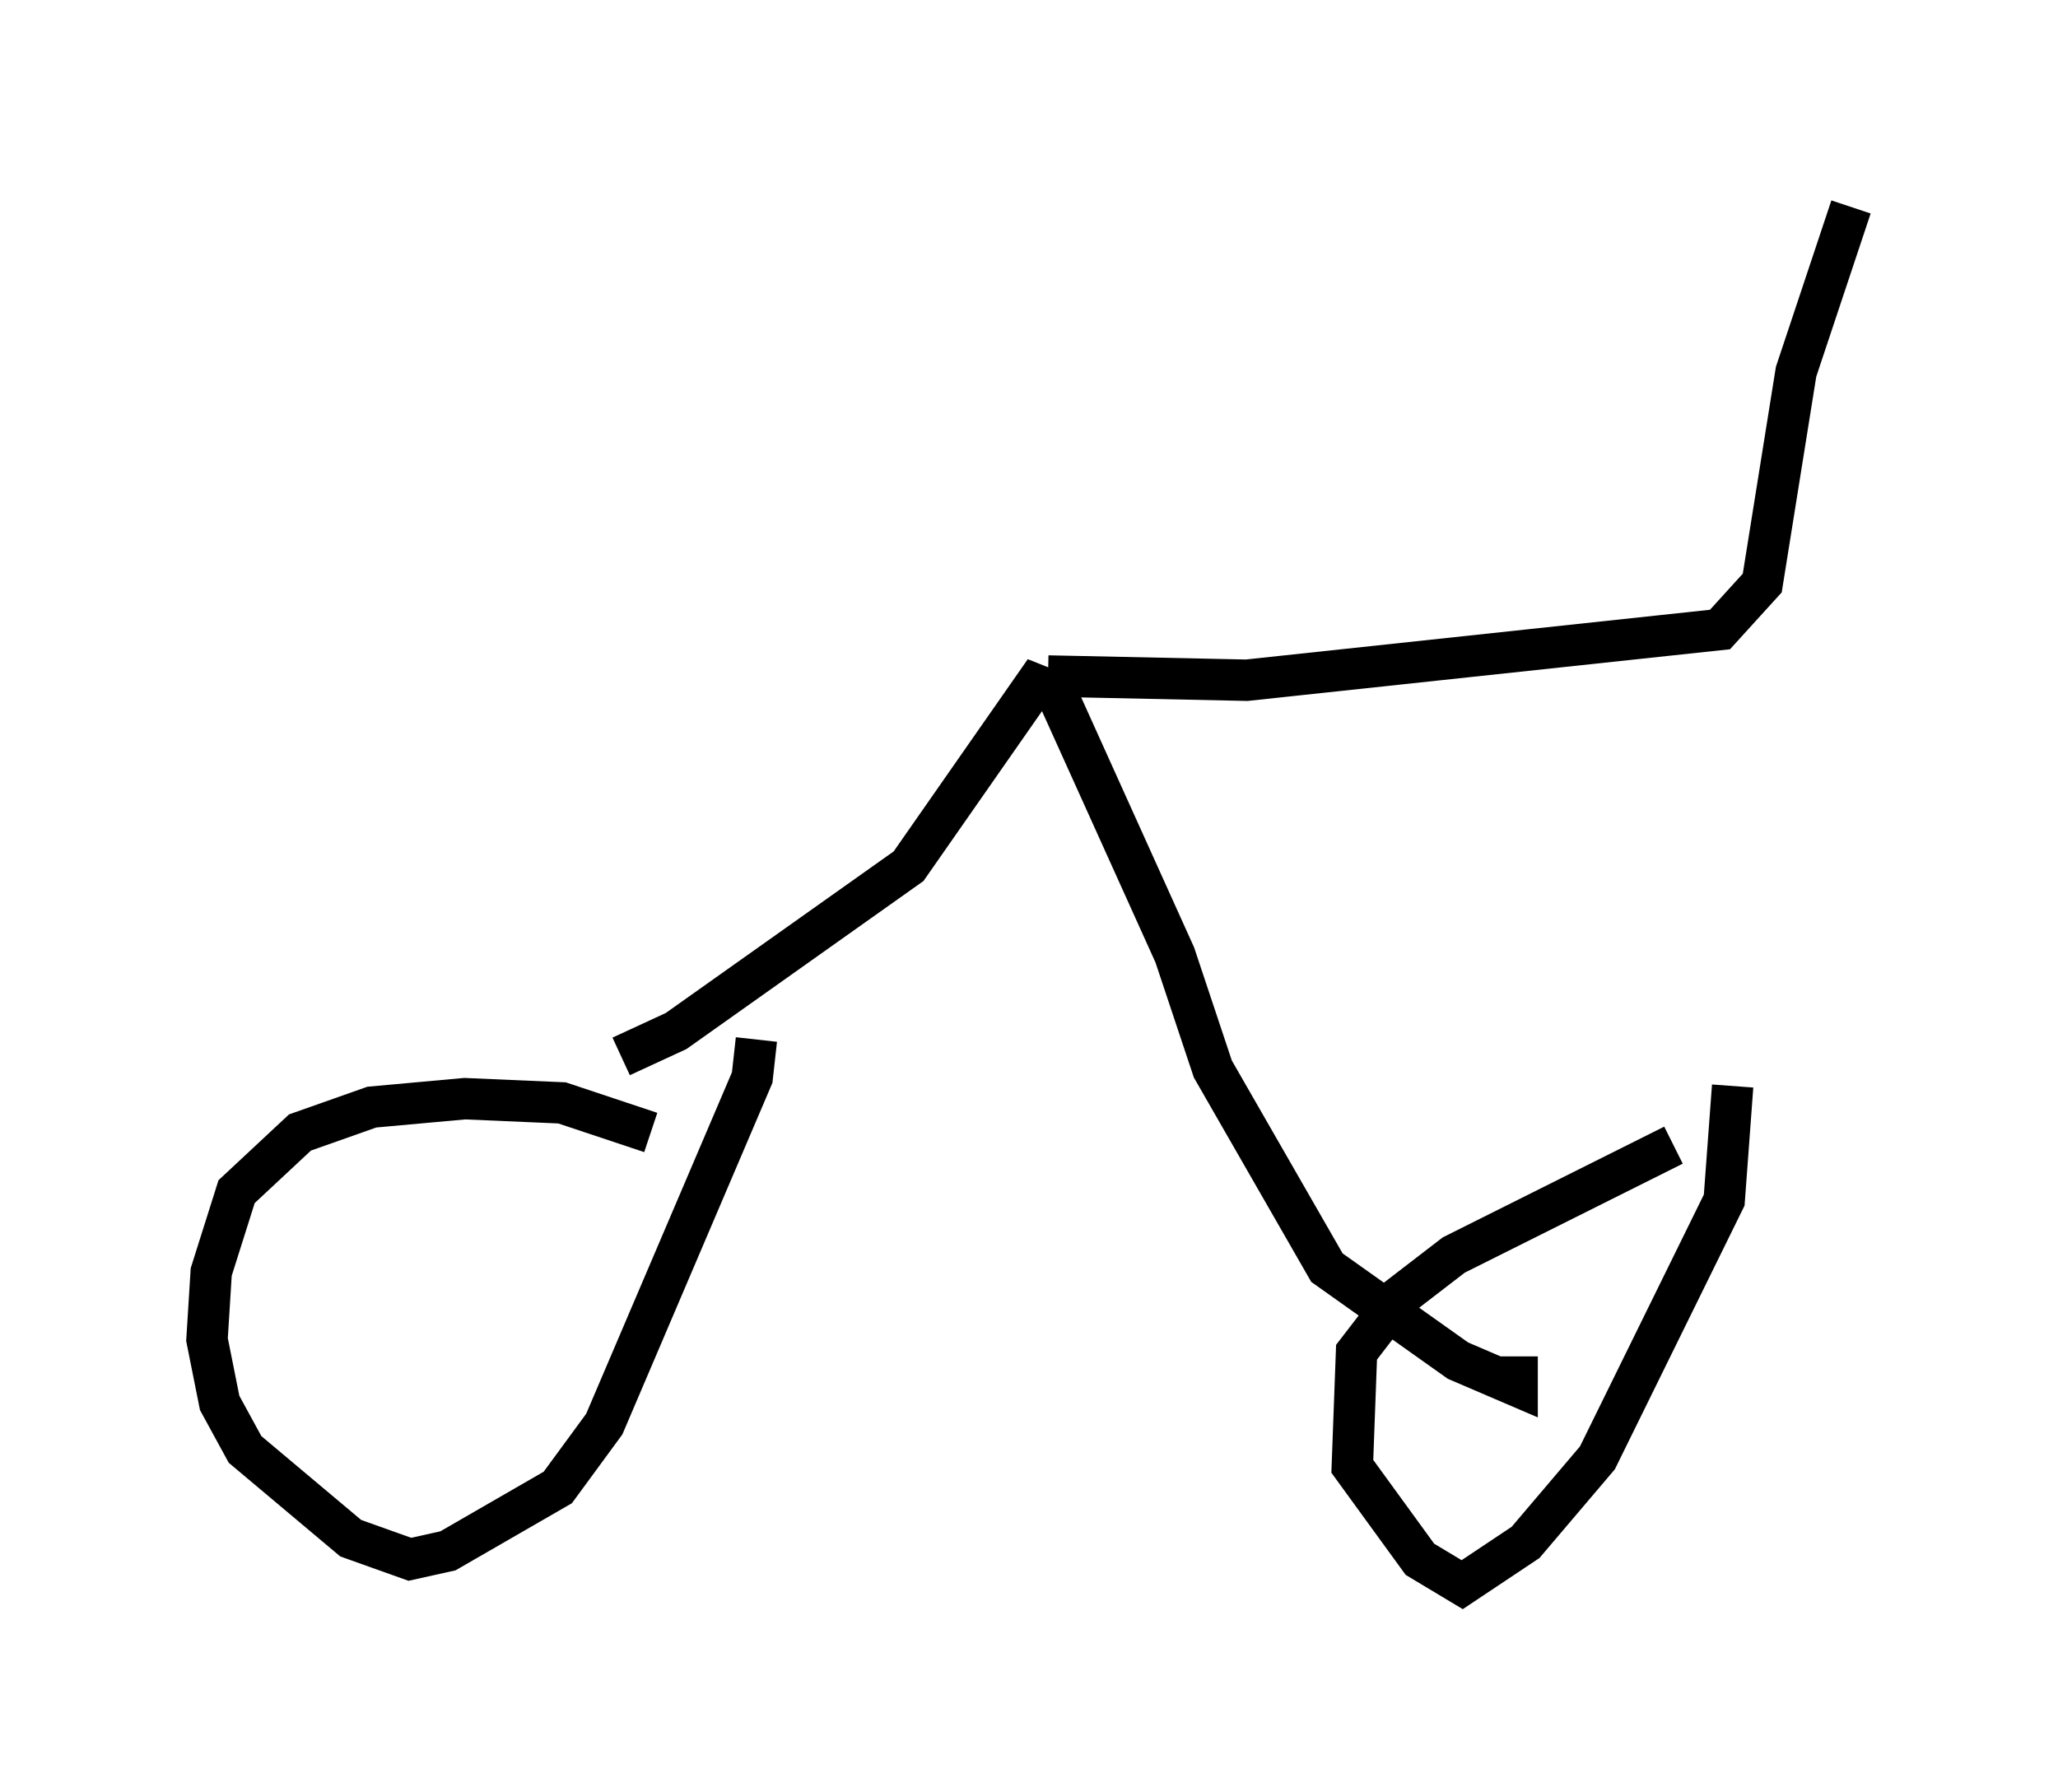 <?xml version="1.0" encoding="utf-8" ?>
<svg baseProfile="full" height="43.28" version="1.1" width="49.711" xmlns="http://www.w3.org/2000/svg" xmlns:ev="http://www.w3.org/2001/xml-events" xmlns:xlink="http://www.w3.org/1999/xlink"><defs /><rect fill="white" height="43.28" width="49.711" x="0" y="0" /><path d="M16.229, 27.867 m-0.51, -0.51 l-2.144, -0.715 -2.348, -0.102 l-2.246, 0.204 -1.735, 0.613 l-1.531, 1.429 -0.613, 1.94 l-0.102, 1.633 0.306, 1.531 l0.613, 1.123 2.552, 2.144 l1.429, 0.51 0.919, -0.204 l2.654, -1.531 1.123, -1.531 l3.573, -8.371 0.102, -0.919 m22.152, 2.552 l-5.308, 2.654 -1.327, 1.021 l-1.021, 1.327 -0.102, 2.756 l1.633, 2.246 1.021, 0.613 l1.531, -1.021 1.735, -2.042 l3.063, -6.227 0.204, -2.756 m-26.848, -0.715 l1.327, -0.613 5.615, -3.981 l3.063, -4.39 0.51, 0.204 l2.858, 6.329 0.919, 2.756 l2.756, 4.798 3.165, 2.246 l1.429, 0.613 0.0, -0.715 m-11.331, -16.436 l4.798, 0.102 11.433, -1.225 l1.021, -1.123 0.817, -5.104 l1.327, -3.981 " fill="none" stroke="black" stroke-width="1" /></svg>